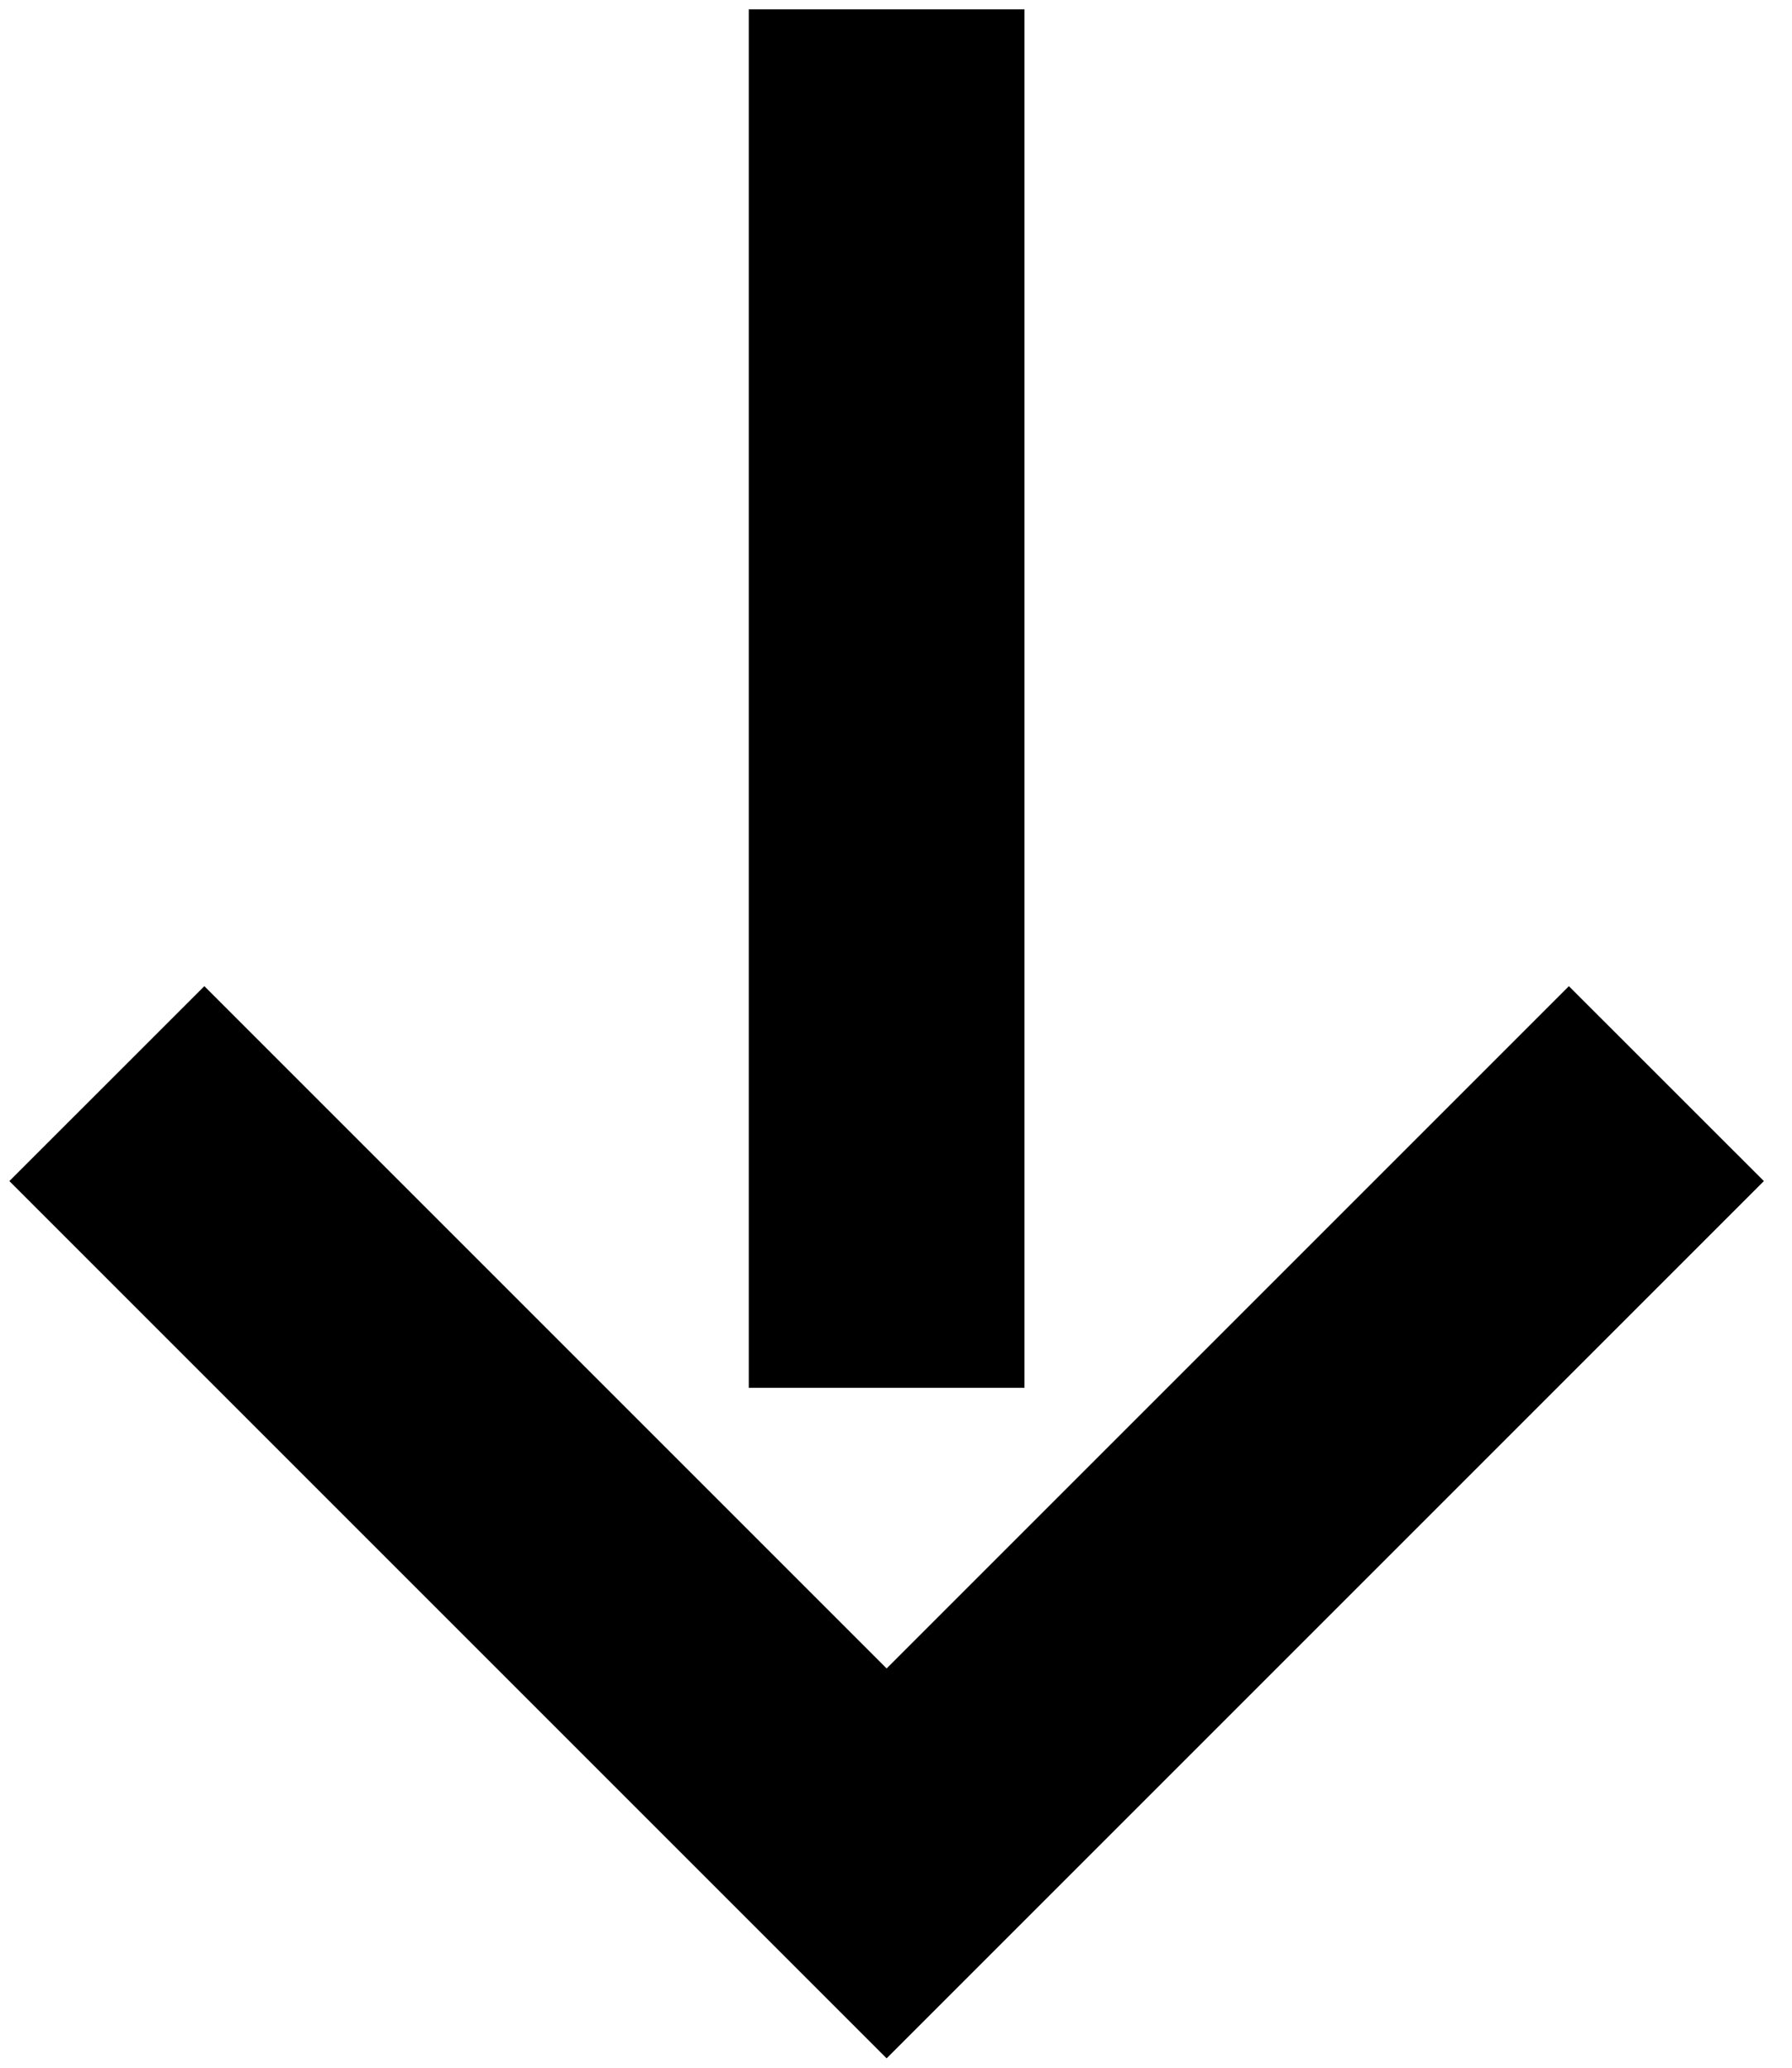 <?xml version="1.0" encoding="UTF-8"?>
<svg width="26px" height="30px" viewBox="0 0 26 30" version="1.1" xmlns="http://www.w3.org/2000/svg" xmlns:xlink="http://www.w3.org/1999/xlink">
    <!-- Generator: Sketch 64 (93537) - https://sketch.com -->
    <title>Combined Shape</title>
    <desc>Created with Sketch.</desc>
    <g id="Symbols" stroke="none" stroke-width="1" fill-rule="evenodd">
        <g id="Icon:-Arrow" transform="translate(-18, -15)">
            <path d="M33,17.272 L45.728,30 L33,42.728 L30.172,39.899 L40.071,30 L30.172,20.101 L33,17.272 Z M36,28 L36,32 L16,32 L16,28 L36,28 Z" id="Combined-Shape" transform="translate(30.864, 30) rotate(90) translate(-30.864, -30) "></path>
        </g>
    </g>
</svg>
